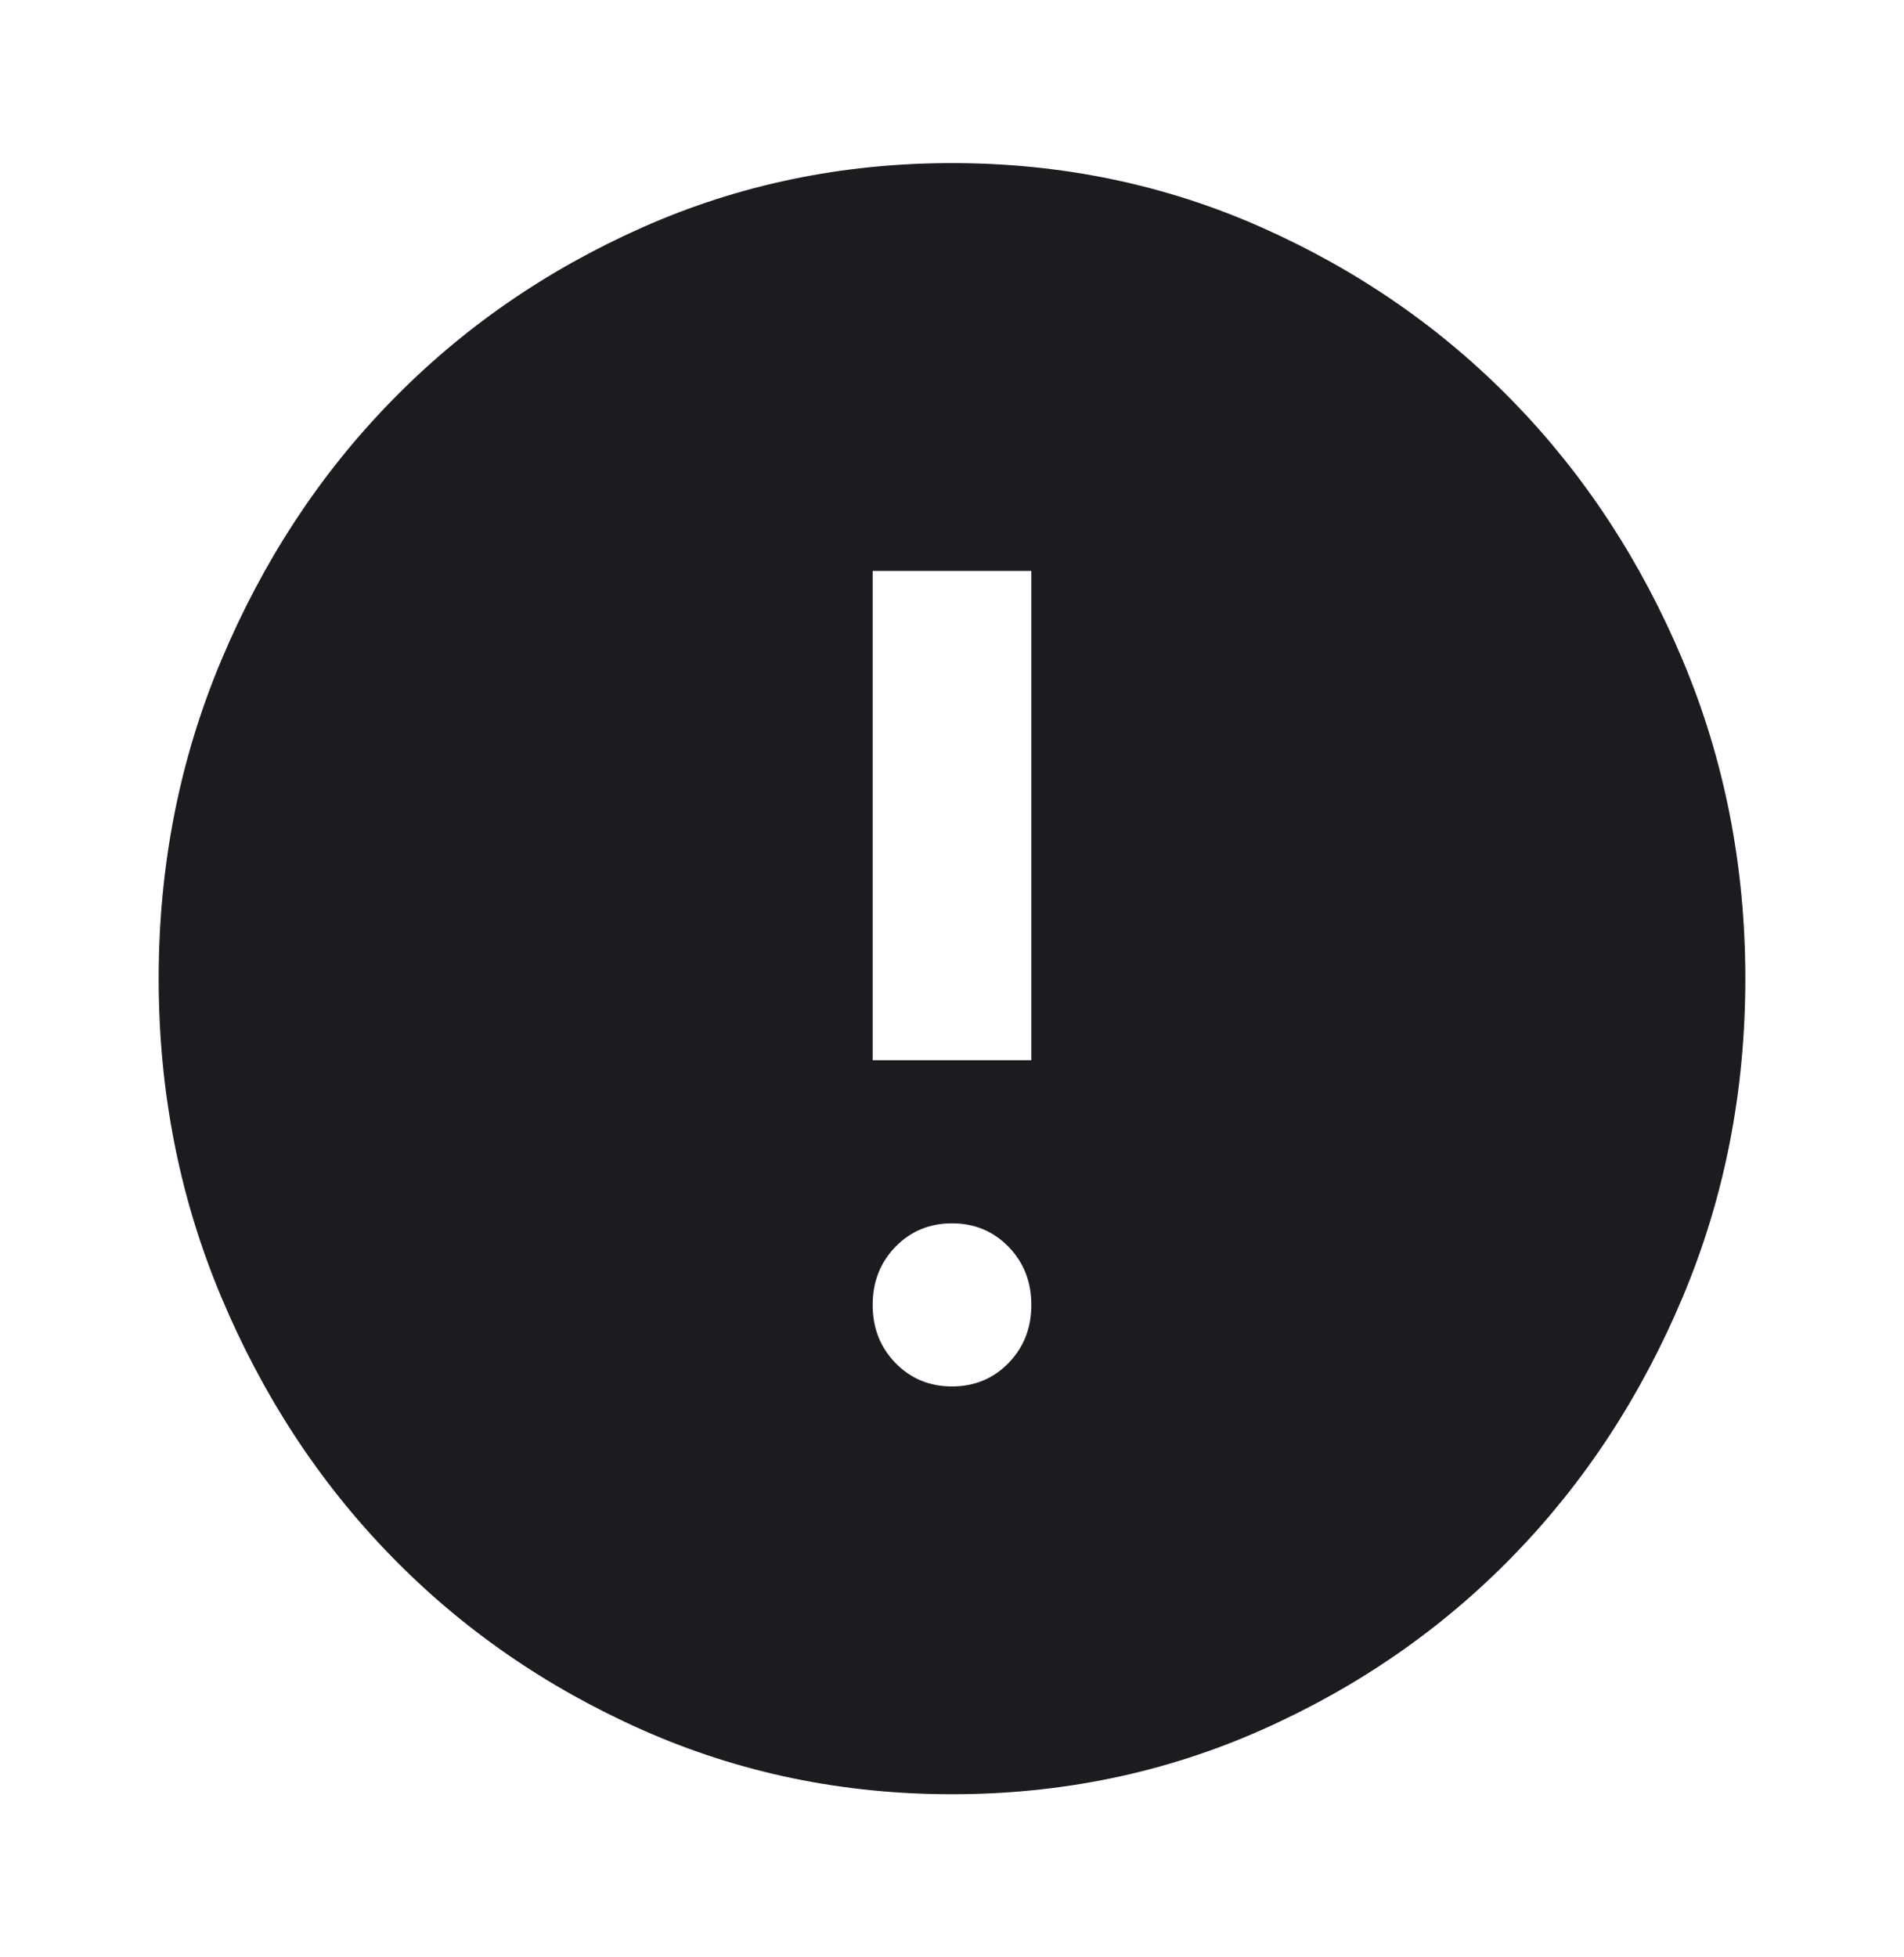 <svg width="36" height="37" viewBox="0 0 36 37" fill="none" xmlns="http://www.w3.org/2000/svg">
<path d="M18 26.208C18.425 26.208 18.781 26.061 19.069 25.765C19.356 25.47 19.5 25.104 19.5 24.667C19.5 24.23 19.356 23.864 19.069 23.568C18.781 23.273 18.425 23.125 18 23.125C17.575 23.125 17.219 23.273 16.931 23.568C16.644 23.864 16.5 24.23 16.5 24.667C16.5 25.104 16.644 25.47 16.931 25.765C17.219 26.061 17.575 26.208 18 26.208ZM16.5 20.042H19.5V10.792H16.5V20.042ZM18 33.917C15.925 33.917 13.975 33.512 12.15 32.703C10.325 31.893 8.738 30.795 7.388 29.407C6.037 28.02 4.969 26.388 4.181 24.512C3.394 22.637 3 20.633 3 18.5C3 16.367 3.394 14.363 4.181 12.488C4.969 10.612 6.037 8.98 7.388 7.593C8.738 6.205 10.325 5.107 12.15 4.297C13.975 3.488 15.925 3.083 18 3.083C20.075 3.083 22.025 3.488 23.85 4.297C25.675 5.107 27.262 6.205 28.613 7.593C29.962 8.98 31.031 10.612 31.819 12.488C32.606 14.363 33 16.367 33 18.5C33 20.633 32.606 22.637 31.819 24.512C31.031 26.388 29.962 28.02 28.613 29.407C27.262 30.795 25.675 31.893 23.85 32.703C22.025 33.512 20.075 33.917 18 33.917Z" fill="#1D1B20"/>
</svg>
